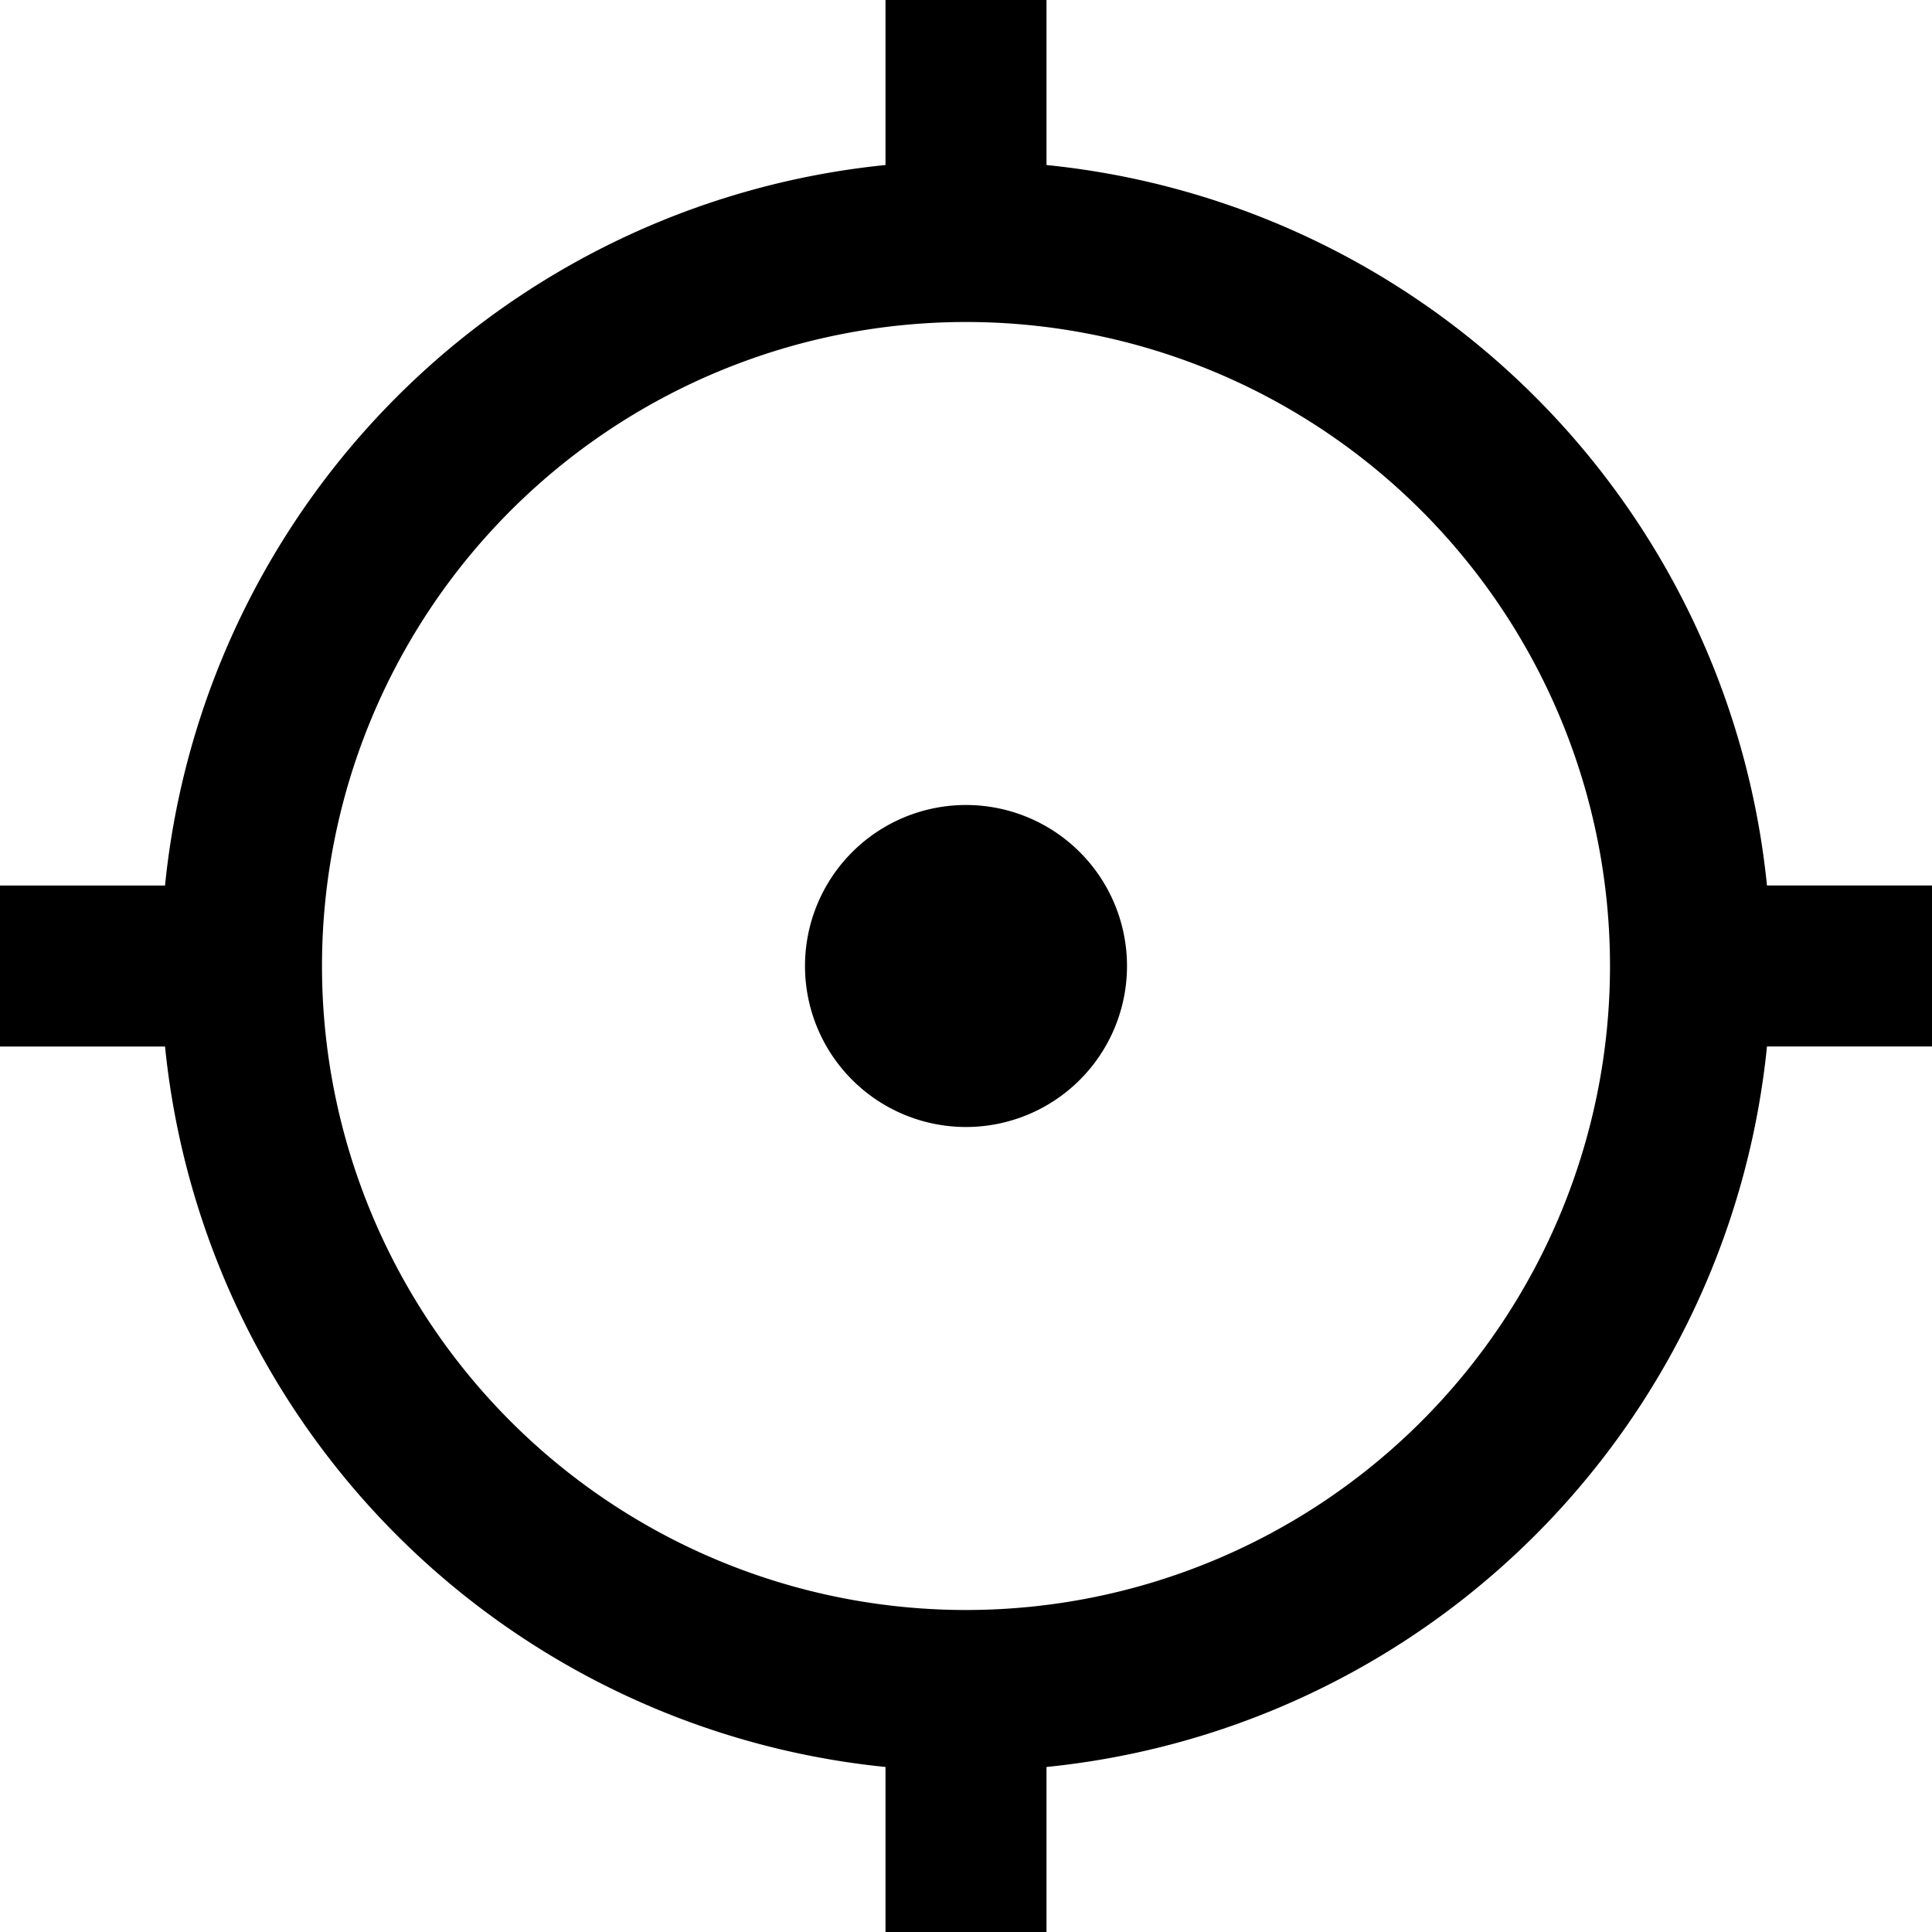 <svg xmlns="http://www.w3.org/2000/svg" width="24" height="24" fill="currentColor" viewBox="0 0 24 24">
  <path d="M12 14a2 2 0 100-4 2 2 0 000 4z"/>
  <path fill-rule="evenodd" d="M13 0v2.05A10.003 10.003 0 0121.95 11H24v2h-2.05A10.003 10.003 0 0113 21.95V24h-2v-2.05A10.003 10.003 0 012.05 13H0v-2h2.05A10.003 10.003 0 0111 2.05V0h2zM4 12a8 8 0 1116 0 8 8 0 01-16 0z" clip-rule="evenodd"/>
</svg>
